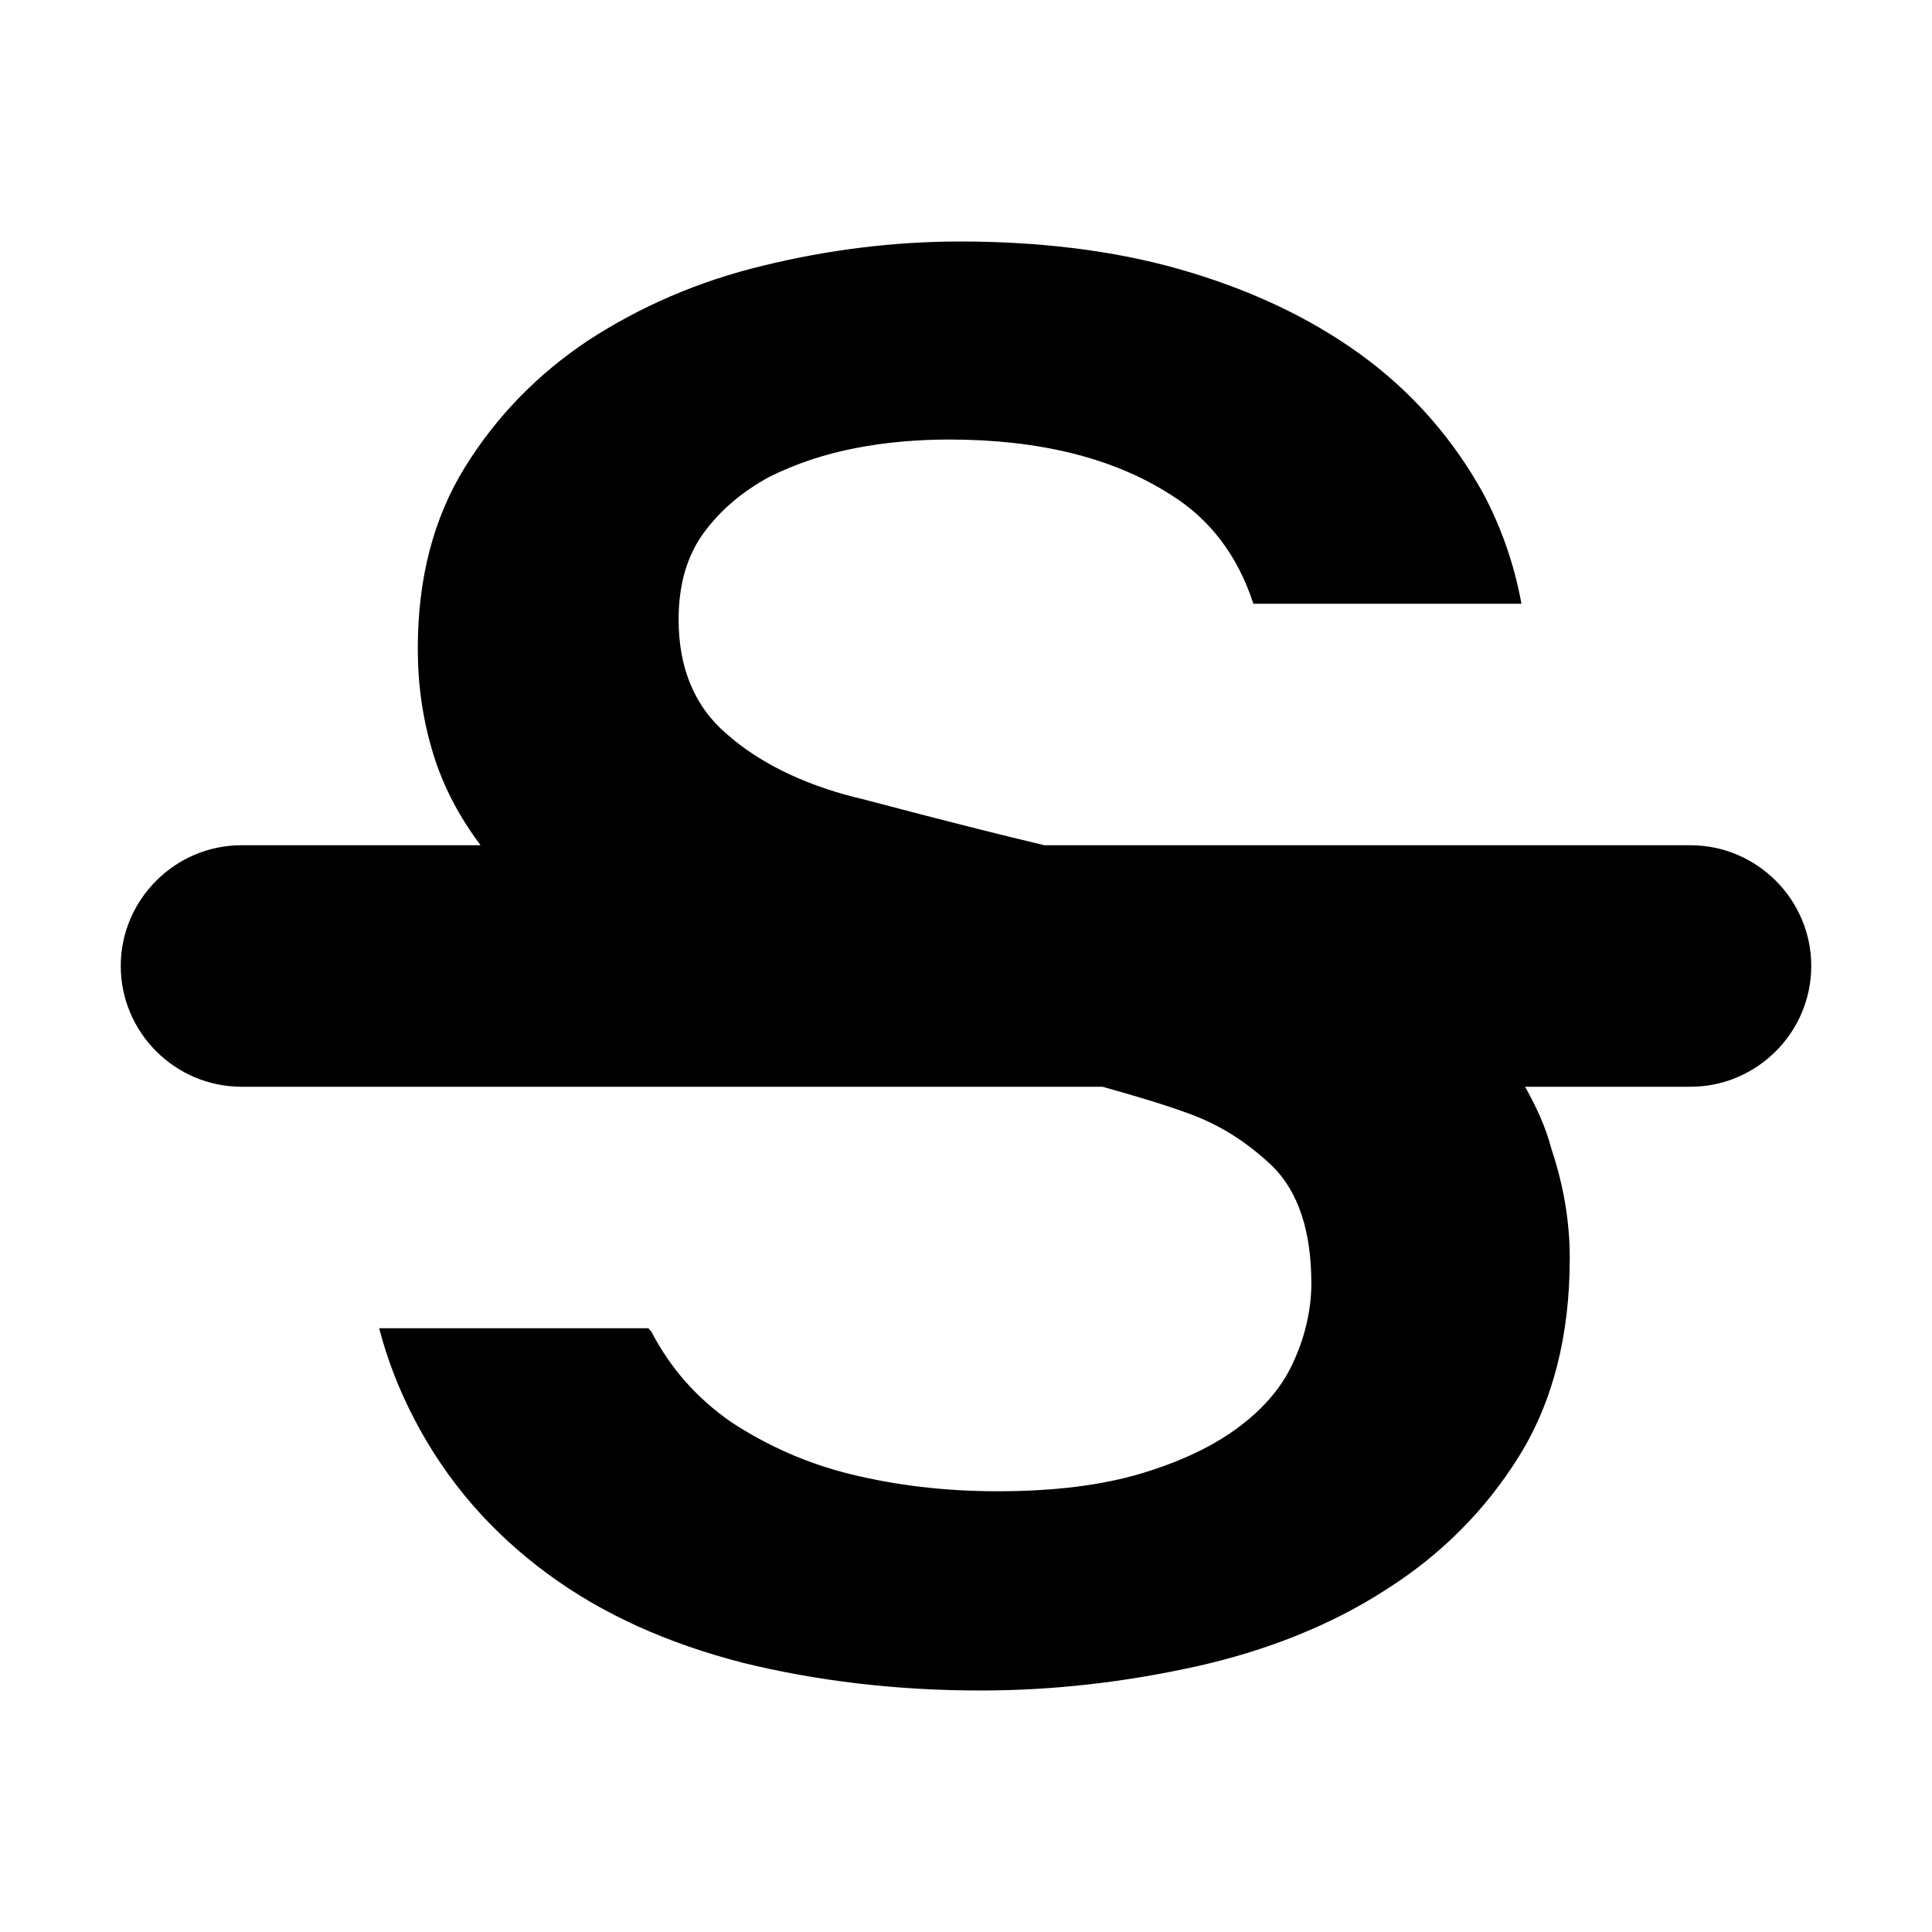 <svg xmlns="http://www.w3.org/2000/svg" xmlns:xlink="http://www.w3.org/1999/xlink" id="Layer_1" x="0" y="0" enable-background="new 0 0 16 16" version="1.1" viewBox="0 0 16 16" xml:space="preserve"><g id="strikethrough_1_"><g><path fill-rule="evenodd" d="M14,7H8.65C8.27,6.91,7.92,6.82,7.61,6.74C7.3,6.66,7.12,6.61,7.07,6.6 C6.64,6.49,6.28,6.31,6.02,6.08c-0.27-0.23-0.4-0.55-0.4-0.95c0-0.29,0.07-0.53,0.21-0.72s0.32-0.34,0.54-0.46 c0.22-0.11,0.46-0.19,0.72-0.24c0.26-0.05,0.52-0.07,0.77-0.07c0.74,0,1.36,0.15,1.84,0.46C10.02,4.3,10.25,4.6,10.38,5h2.22 c-0.06-0.33-0.17-0.64-0.32-0.92c-0.25-0.45-0.59-0.84-1.02-1.15c-0.43-0.31-0.93-0.54-1.49-0.7S8.59,2,7.95,2 C7.4,2,6.85,2.07,6.32,2.2C5.78,2.33,5.3,2.54,4.87,2.82C4.45,3.1,4.11,3.45,3.85,3.87c-0.26,0.42-0.39,0.92-0.39,1.5 c0,0.3,0.04,0.59,0.13,0.88C3.67,6.51,3.8,6.76,3.98,7H2C1.45,7,1,7.45,1,8c0,0.55,0.45,1,1,1h7.13c0.25,0.07,0.49,0.14,0.71,0.22 c0.25,0.09,0.48,0.23,0.7,0.44c0.21,0.21,0.32,0.53,0.32,0.97c0,0.21-0.05,0.43-0.14,0.63c-0.09,0.21-0.24,0.39-0.45,0.55 c-0.21,0.16-0.48,0.29-0.81,0.39c-0.33,0.1-0.73,0.15-1.2,0.15c-0.44,0-0.84-0.05-1.21-0.14c-0.37-0.09-0.7-0.24-0.99-0.43 c-0.29-0.2-0.51-0.45-0.67-0.76C5.38,11.02,5.38,11.01,5.37,11H3.14c0.07,0.27,0.17,0.52,0.29,0.75c0.27,0.52,0.64,0.94,1.1,1.28 s1,0.58,1.62,0.74C6.76,13.92,7.42,14,8.12,14c0.61,0,1.2-0.07,1.79-0.2c0.58-0.13,1.11-0.34,1.56-0.63 c0.46-0.29,0.83-0.66,1.11-1.11c0.28-0.45,0.42-1,0.42-1.64c0-0.3-0.05-0.6-0.15-0.9C12.8,9.33,12.72,9.16,12.63,9H14 c0.55,0,1-0.45,1-1C15,7.45,14.55,7,14,7z" clip-rule="evenodd"/></g></g></svg>
